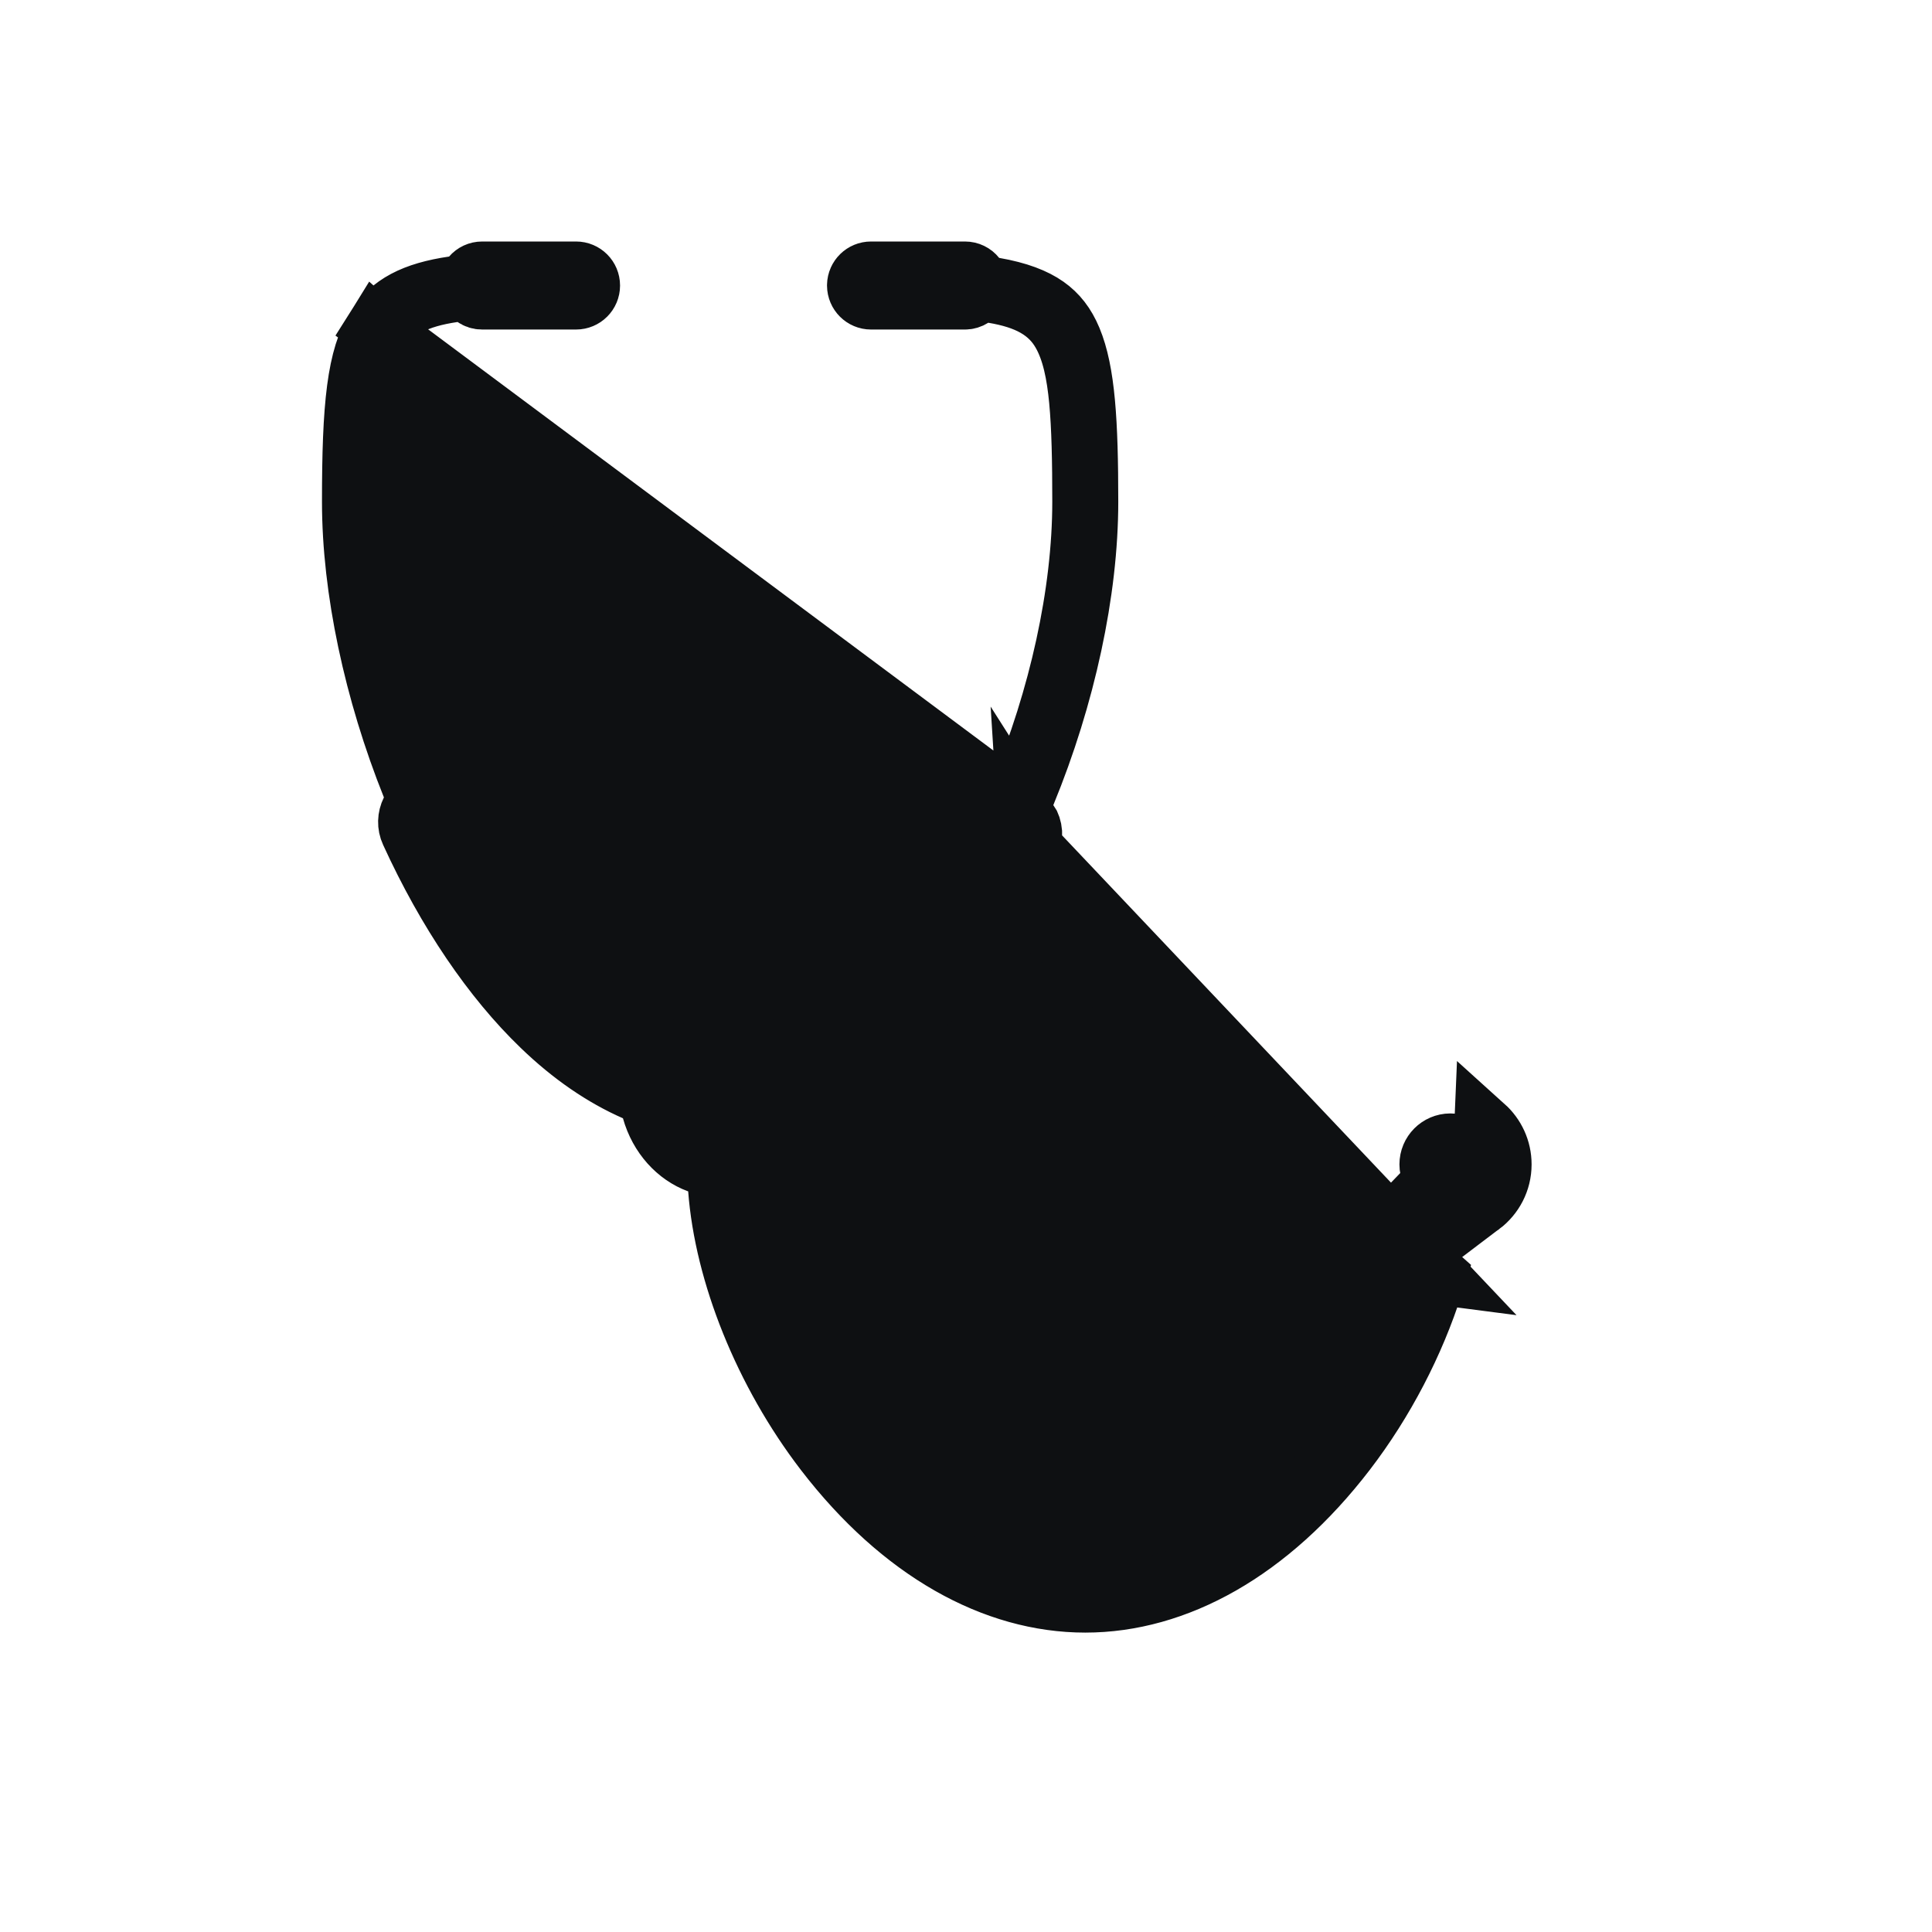 <svg width="32" height="32" viewBox="0 0 32 32" fill="none" xmlns="http://www.w3.org/2000/svg">
<path d="M23.79 21.108C23.759 21.104 23.728 21.1 23.698 21.095L23.592 21.404C23.175 22.62 22.438 23.864 21.485 24.812C20.534 25.757 19.326 26.447 17.976 26.447C16.321 26.447 14.88 25.414 13.851 24.123C12.818 22.827 12.123 21.18 11.996 19.764L11.962 19.39L12.312 19.253C12.641 19.124 12.921 18.825 13.046 18.423L13.116 18.198L13.335 18.109C14.692 17.555 16.017 16.162 17.053 13.995L23.79 21.108ZM23.79 21.108L23.734 21.282C23.429 22.241 22.929 23.21 22.29 24.043C21.021 25.695 19.482 26.541 17.976 26.541C16.47 26.541 14.931 25.695 13.662 24.043C12.653 22.728 12.002 21.09 11.897 19.695L11.872 19.373L11.569 19.263C11.218 19.135 10.919 18.816 10.799 18.386L10.735 18.159L10.518 18.064C9.994 17.834 9.471 17.479 8.97 16.995C8.16 16.215 7.405 15.108 6.8 13.785L6.8 13.785C6.746 13.669 6.752 13.54 6.806 13.431L6.906 13.23L6.823 13.022C6.195 11.455 5.833 9.758 5.833 8.312C5.833 7.519 5.852 6.92 5.914 6.447C5.976 5.976 6.078 5.665 6.224 5.432L23.79 21.108ZM16.888 13.378L16.987 13.137C17.644 11.539 18.022 9.794 18.022 8.312C18.022 6.982 17.971 6.156 17.748 5.621C17.645 5.375 17.51 5.204 17.327 5.075C17.138 4.942 16.867 4.834 16.464 4.764L16.278 4.731L16.16 4.585C16.118 4.532 16.054 4.5 15.983 4.5H14.427C14.302 4.5 14.201 4.599 14.198 4.723C14.198 4.725 14.198 4.728 14.198 4.73C14.199 4.856 14.301 4.958 14.427 4.958H15.983C16.027 4.958 16.068 4.945 16.104 4.922L16.265 4.821L16.454 4.853C16.728 4.899 16.96 4.969 17.151 5.078C17.355 5.194 17.491 5.343 17.586 5.508L17.586 5.508C17.759 5.807 17.835 6.2 17.876 6.633C17.918 7.079 17.929 7.638 17.929 8.312C17.929 9.825 17.54 11.564 16.887 13.137L16.795 13.357L16.566 13.425C16.456 13.457 16.363 13.532 16.311 13.64L16.311 13.641C15.748 14.819 15.08 15.784 14.355 16.463C13.634 17.138 12.819 17.562 11.976 17.562C11.112 17.562 10.271 17.104 9.534 16.394C8.79 15.678 8.107 14.664 7.547 13.443L7.547 13.442C7.49 13.317 7.377 13.234 7.248 13.21L6.975 13.16L6.873 12.902C6.279 11.393 5.927 9.751 5.927 8.312C5.927 7.651 5.939 7.088 5.985 6.634C6.03 6.196 6.113 5.786 6.303 5.481L6.303 5.481C6.533 5.112 6.907 4.927 7.504 4.839L7.697 4.81L7.858 4.919C7.894 4.944 7.937 4.958 7.986 4.958H9.541C9.668 4.958 9.77 4.856 9.77 4.73V4.729C9.77 4.602 9.668 4.5 9.541 4.5H7.986C7.918 4.5 7.857 4.529 7.815 4.578L7.693 4.717L7.511 4.744C6.855 4.84 6.467 5.042 6.224 5.432L16.888 13.378ZM16.888 13.378L17.028 13.597M16.888 13.378L17.028 13.597M17.028 13.597C17.103 13.714 17.116 13.864 17.053 13.995L17.028 13.597ZM14.197 4.697L14.197 4.696L14.197 4.696C14.197 4.696 14.197 4.697 14.197 4.697Z" fill="#0E1012" stroke="#0E1012"/>
<path d="M24.532 19.958C24.736 19.804 24.868 19.561 24.868 19.286C24.868 19.036 24.759 18.812 24.587 18.657L24.532 19.958ZM24.532 19.958C24.391 20.066 24.215 20.13 24.023 20.13C23.796 20.13 23.59 20.04 23.439 19.894L23.786 19.534C23.786 19.534 23.786 19.534 23.785 19.534M24.532 19.958L23.785 19.534M23.785 19.534C23.849 19.595 23.932 19.63 24.023 19.63C24.1 19.63 24.171 19.605 24.23 19.56L24.23 19.56C24.315 19.495 24.368 19.396 24.368 19.286V19.286C24.368 19.096 24.213 18.942 24.023 18.942H24.021C23.832 18.943 23.679 19.097 23.679 19.286C23.679 19.382 23.719 19.469 23.785 19.534Z" fill="#0E1012" stroke="#0E1012"/>
</svg>
